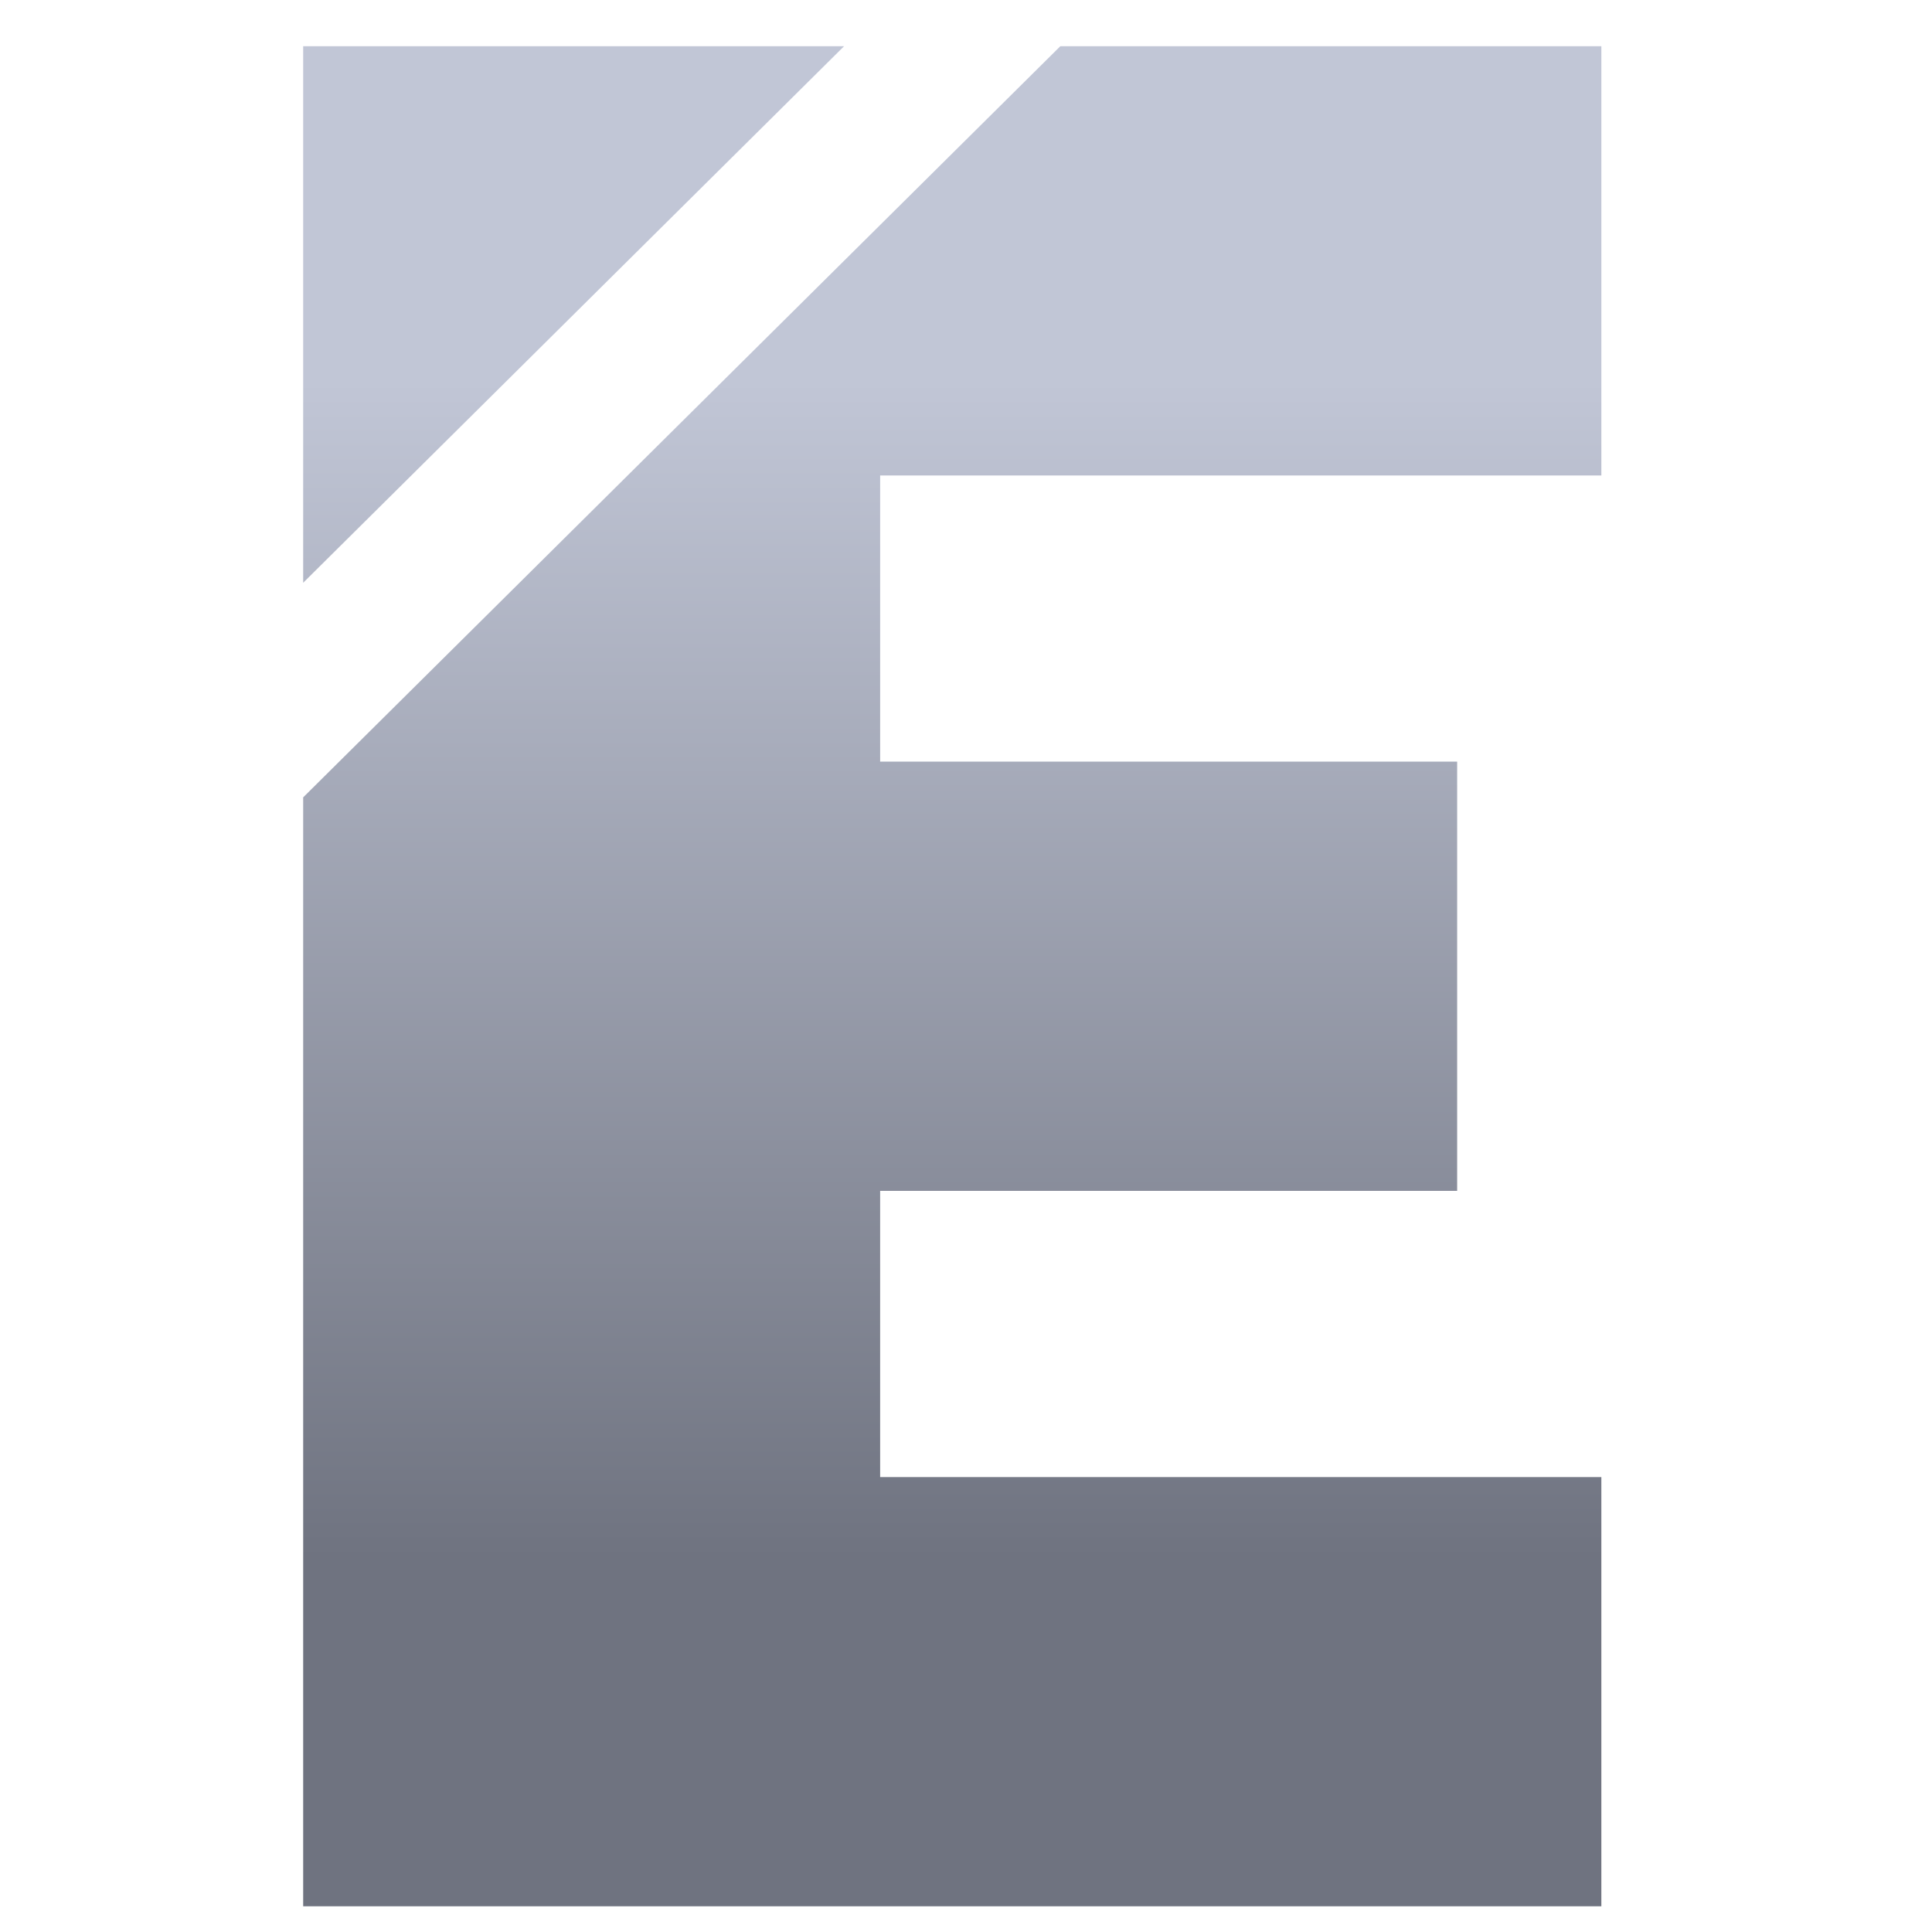 <svg xmlns="http://www.w3.org/2000/svg" xmlns:xlink="http://www.w3.org/1999/xlink" width="64" height="64" viewBox="0 0 64 64" version="1.1"><defs><linearGradient id="linear0" gradientUnits="userSpaceOnUse" x1="0" y1="0" x2="0" y2="1" gradientTransform="matrix(63.674,0,0,39.166,0.463,12.544)"><stop offset="0" style="stop-color:#c1c6d6;stop-opacity:1;"/><stop offset="1" style="stop-color:#6f7380;stop-opacity:1;"/></linearGradient></defs><g id="surface1"><path style=" stroke:none;fill-rule:nonzero;fill:url(#linear0);" d="M 10.043 1.531 L 10.043 19.305 L 27.961 1.531 Z M 35.125 1.531 L 10.043 26.414 L 10.043 63.148 L 53.047 63.148 L 53.047 48.93 L 29.156 48.93 L 29.156 39.449 L 48.27 39.449 L 48.27 25.23 L 29.156 25.23 L 29.156 15.75 L 53.047 15.75 L 53.047 1.531 Z M 35.125 1.531 "/></g></svg>
